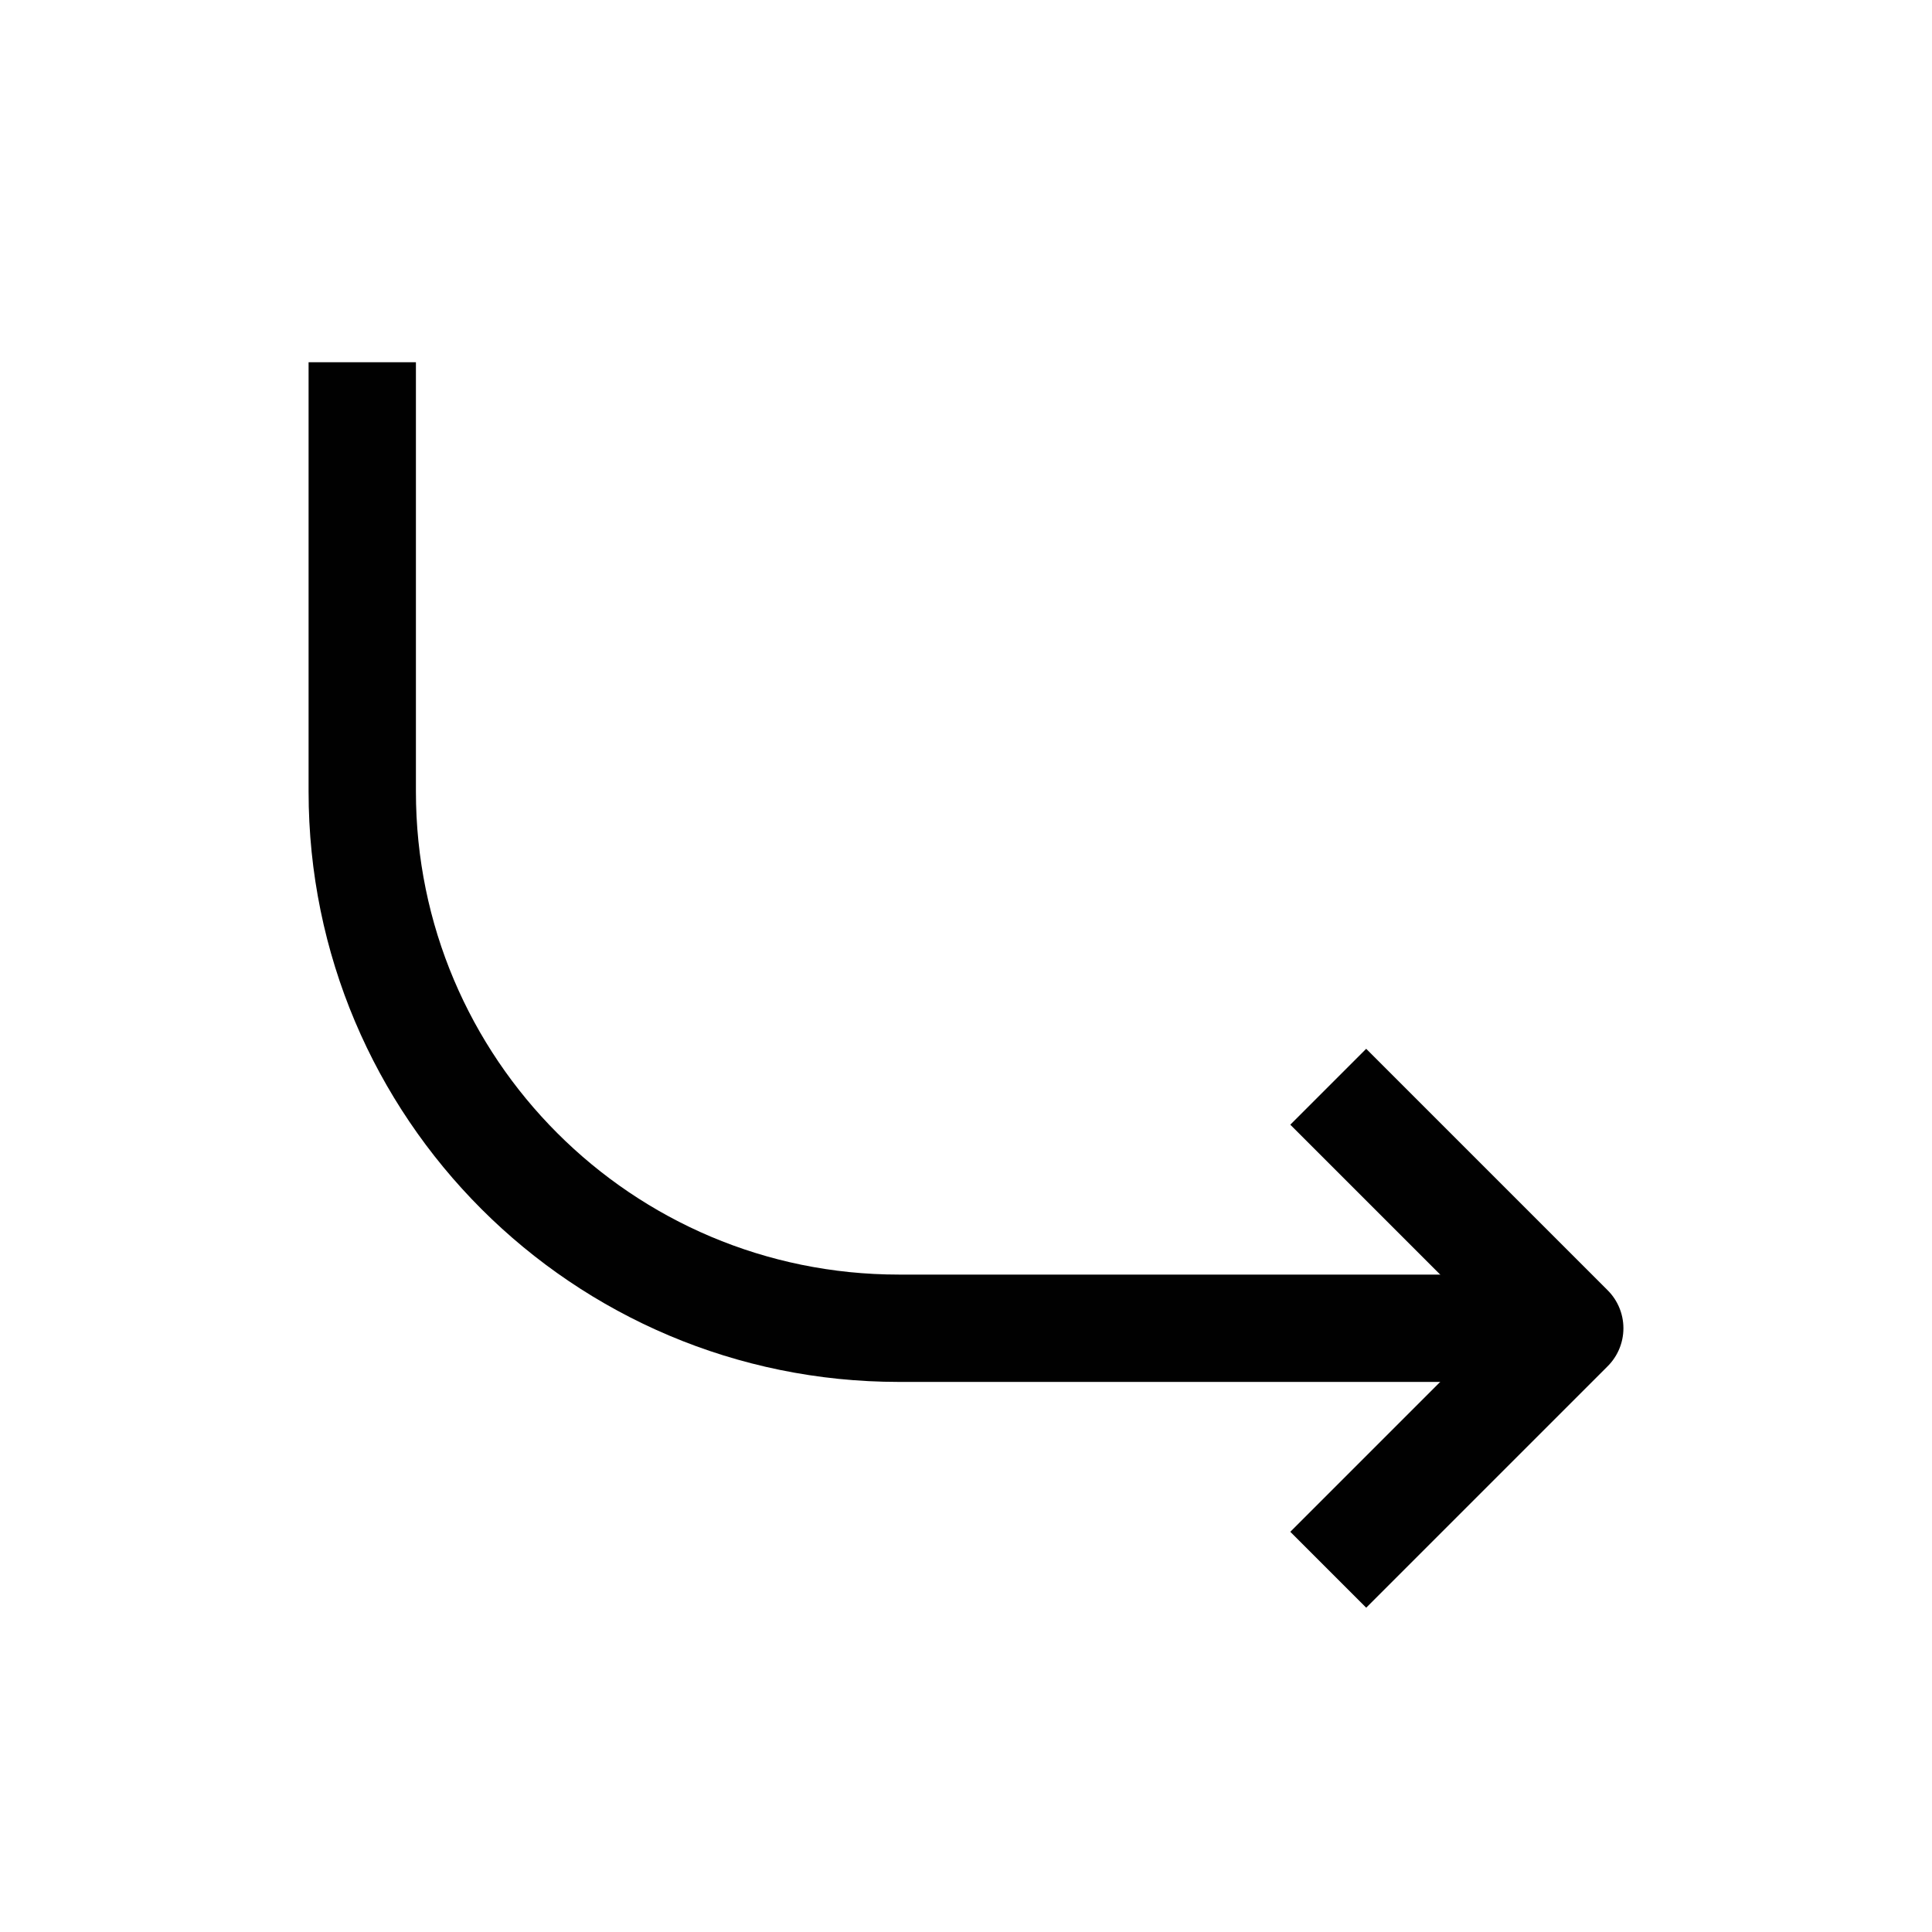 <?xml version="1.0" encoding="UTF-8"?>
<svg id="Layer_1" data-name="Layer 1" xmlns="http://www.w3.org/2000/svg" viewBox="0 0 72 72">
  <path d="M58.5,49.5h-25c-11.05,0-20-8.95-20-20V13.5" style="fill: none; stroke: #010101; stroke-linejoin: round; stroke-width: 4px;"/>
  <polyline points="49.5 58.5 58.5 49.5 49.5 40.5" style="fill: none; stroke: #010101; stroke-linejoin: round; stroke-width: 4px;"/>
</svg>